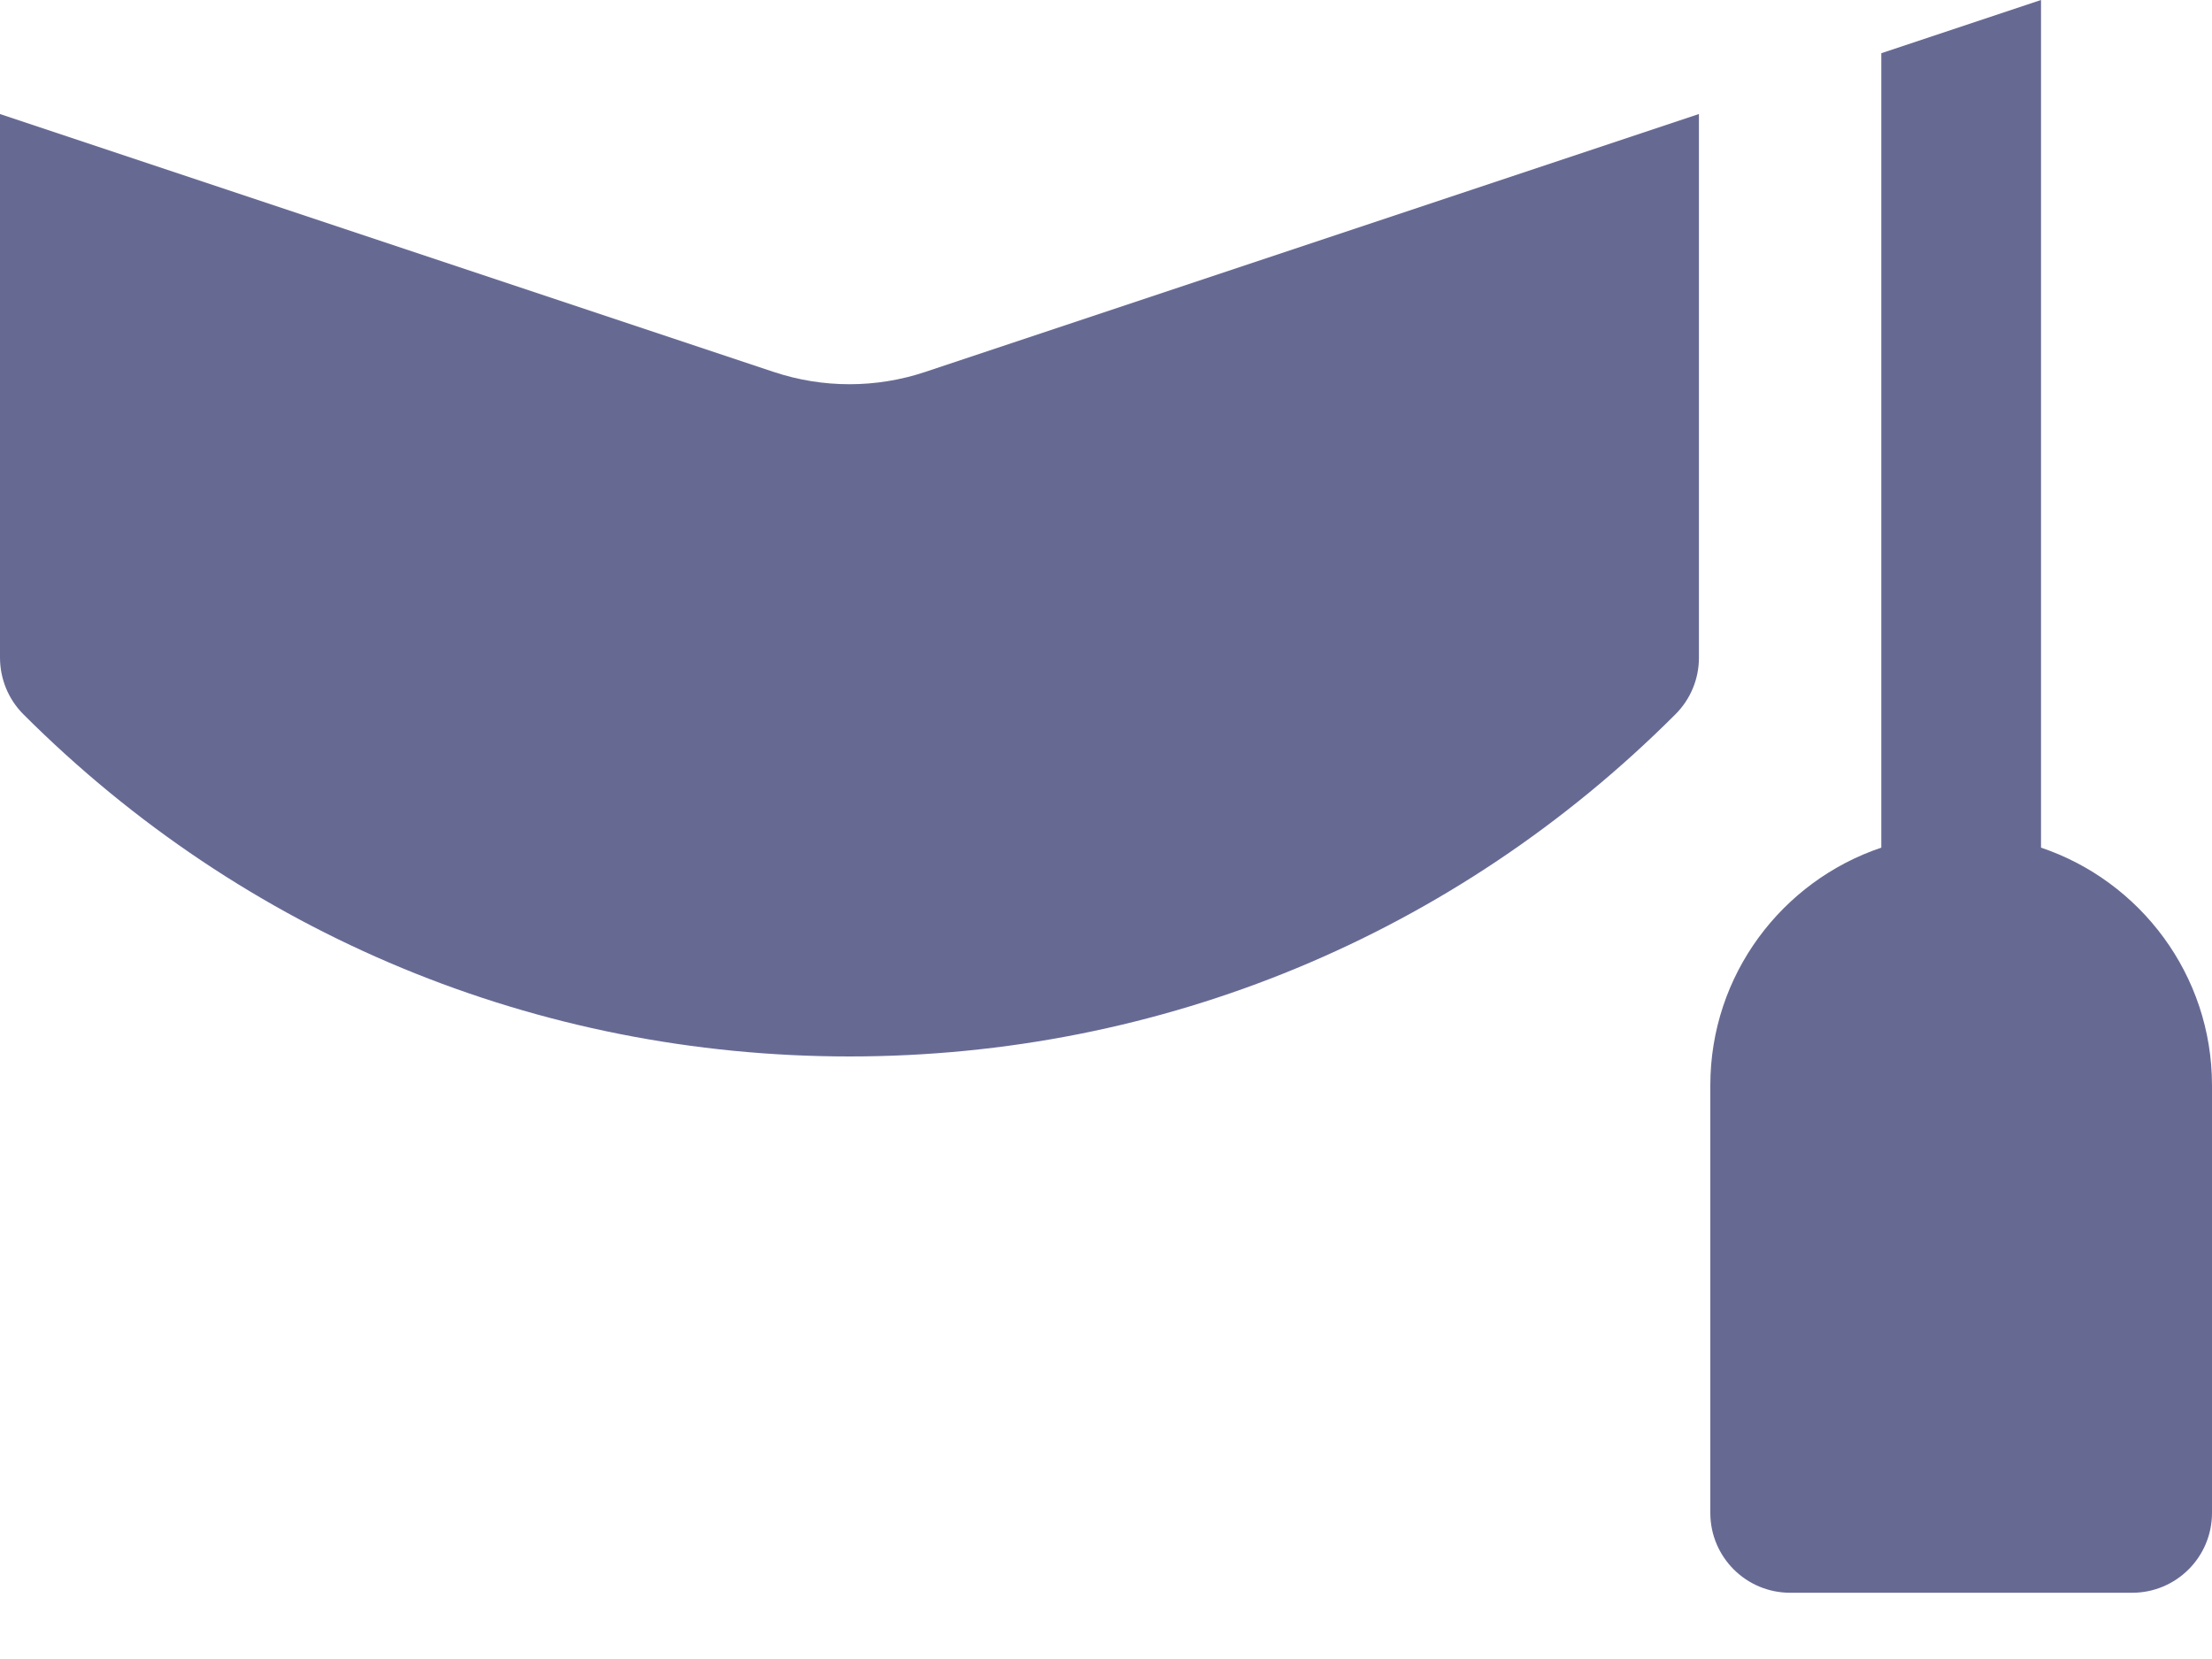 <svg width="20" height="15" viewBox="0 0 20 15" fill="none" xmlns="http://www.w3.org/2000/svg">
<path d="M18.454 7.664V0L17.01 0.481V7.664C16.112 7.966 15.464 8.815 15.464 9.813V13.679C15.464 14.078 15.787 14.401 16.186 14.401H19.278C19.677 14.401 20 14.078 20 13.679V9.813C20 8.815 19.351 7.966 18.454 7.664ZM6.996 3.363L0 1.031V5.947C1.2855e-06 6.042 0.019 6.136 0.055 6.224C0.091 6.311 0.144 6.391 0.211 6.458C2.207 8.453 4.859 9.552 7.681 9.552C10.502 9.552 13.155 8.453 15.149 6.458C15.285 6.322 15.361 6.139 15.361 5.947V1.031L8.365 3.363C7.921 3.511 7.44 3.511 6.996 3.363Z" fill="#666A93"/>
</svg>
